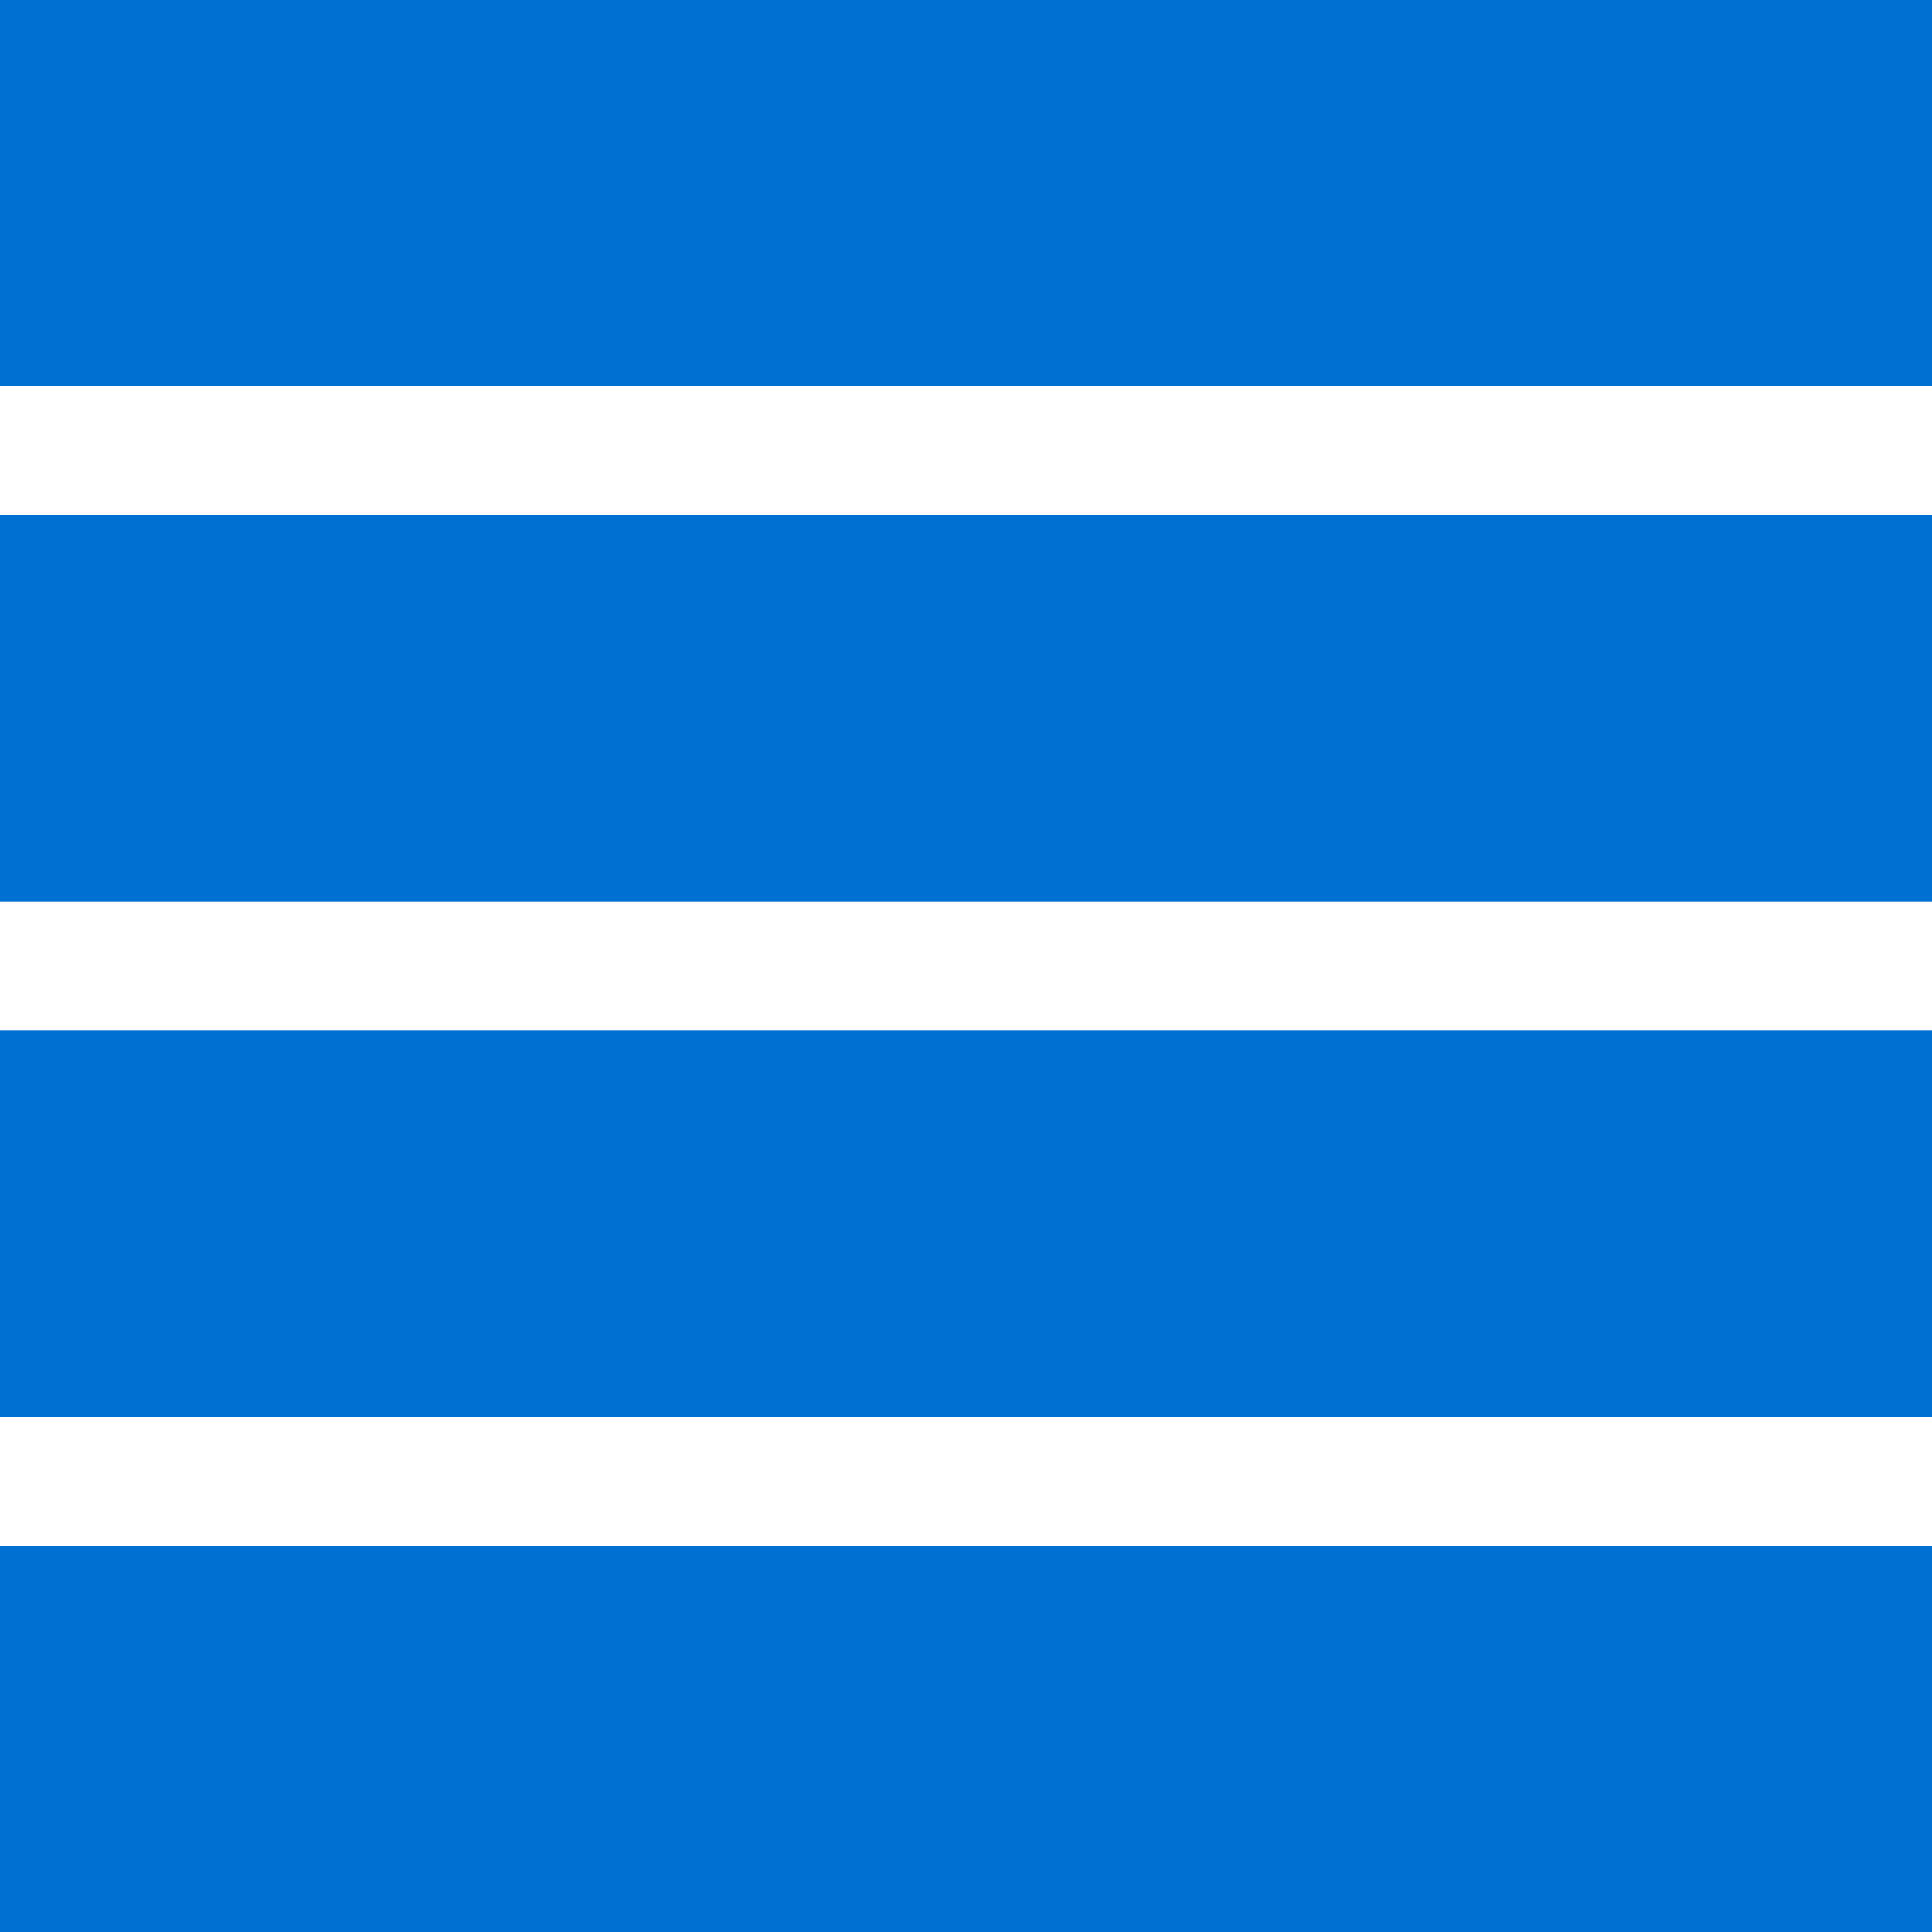 <svg xmlns="http://www.w3.org/2000/svg" viewBox="0 0 30 30">
  <defs>
    <style>
      .cls-1 {
        fill: #0070d3;
      }
    </style>
  </defs>
  <g id="Group_101" data-name="Group 101" transform="translate(-1649 -521)">
    <rect id="Rectangle_82" data-name="Rectangle 82" class="cls-1" width="30" height="6" transform="translate(1649 521)"/>
    <rect id="Rectangle_83" data-name="Rectangle 83" class="cls-1" width="30" height="6" transform="translate(1649 529)"/>
    <rect id="Rectangle_85" data-name="Rectangle 85" class="cls-1" width="30" height="6" transform="translate(1649 537)"/>
    <rect id="Rectangle_86" data-name="Rectangle 86" class="cls-1" width="30" height="6" transform="translate(1649 545)"/>
  </g>
</svg>
